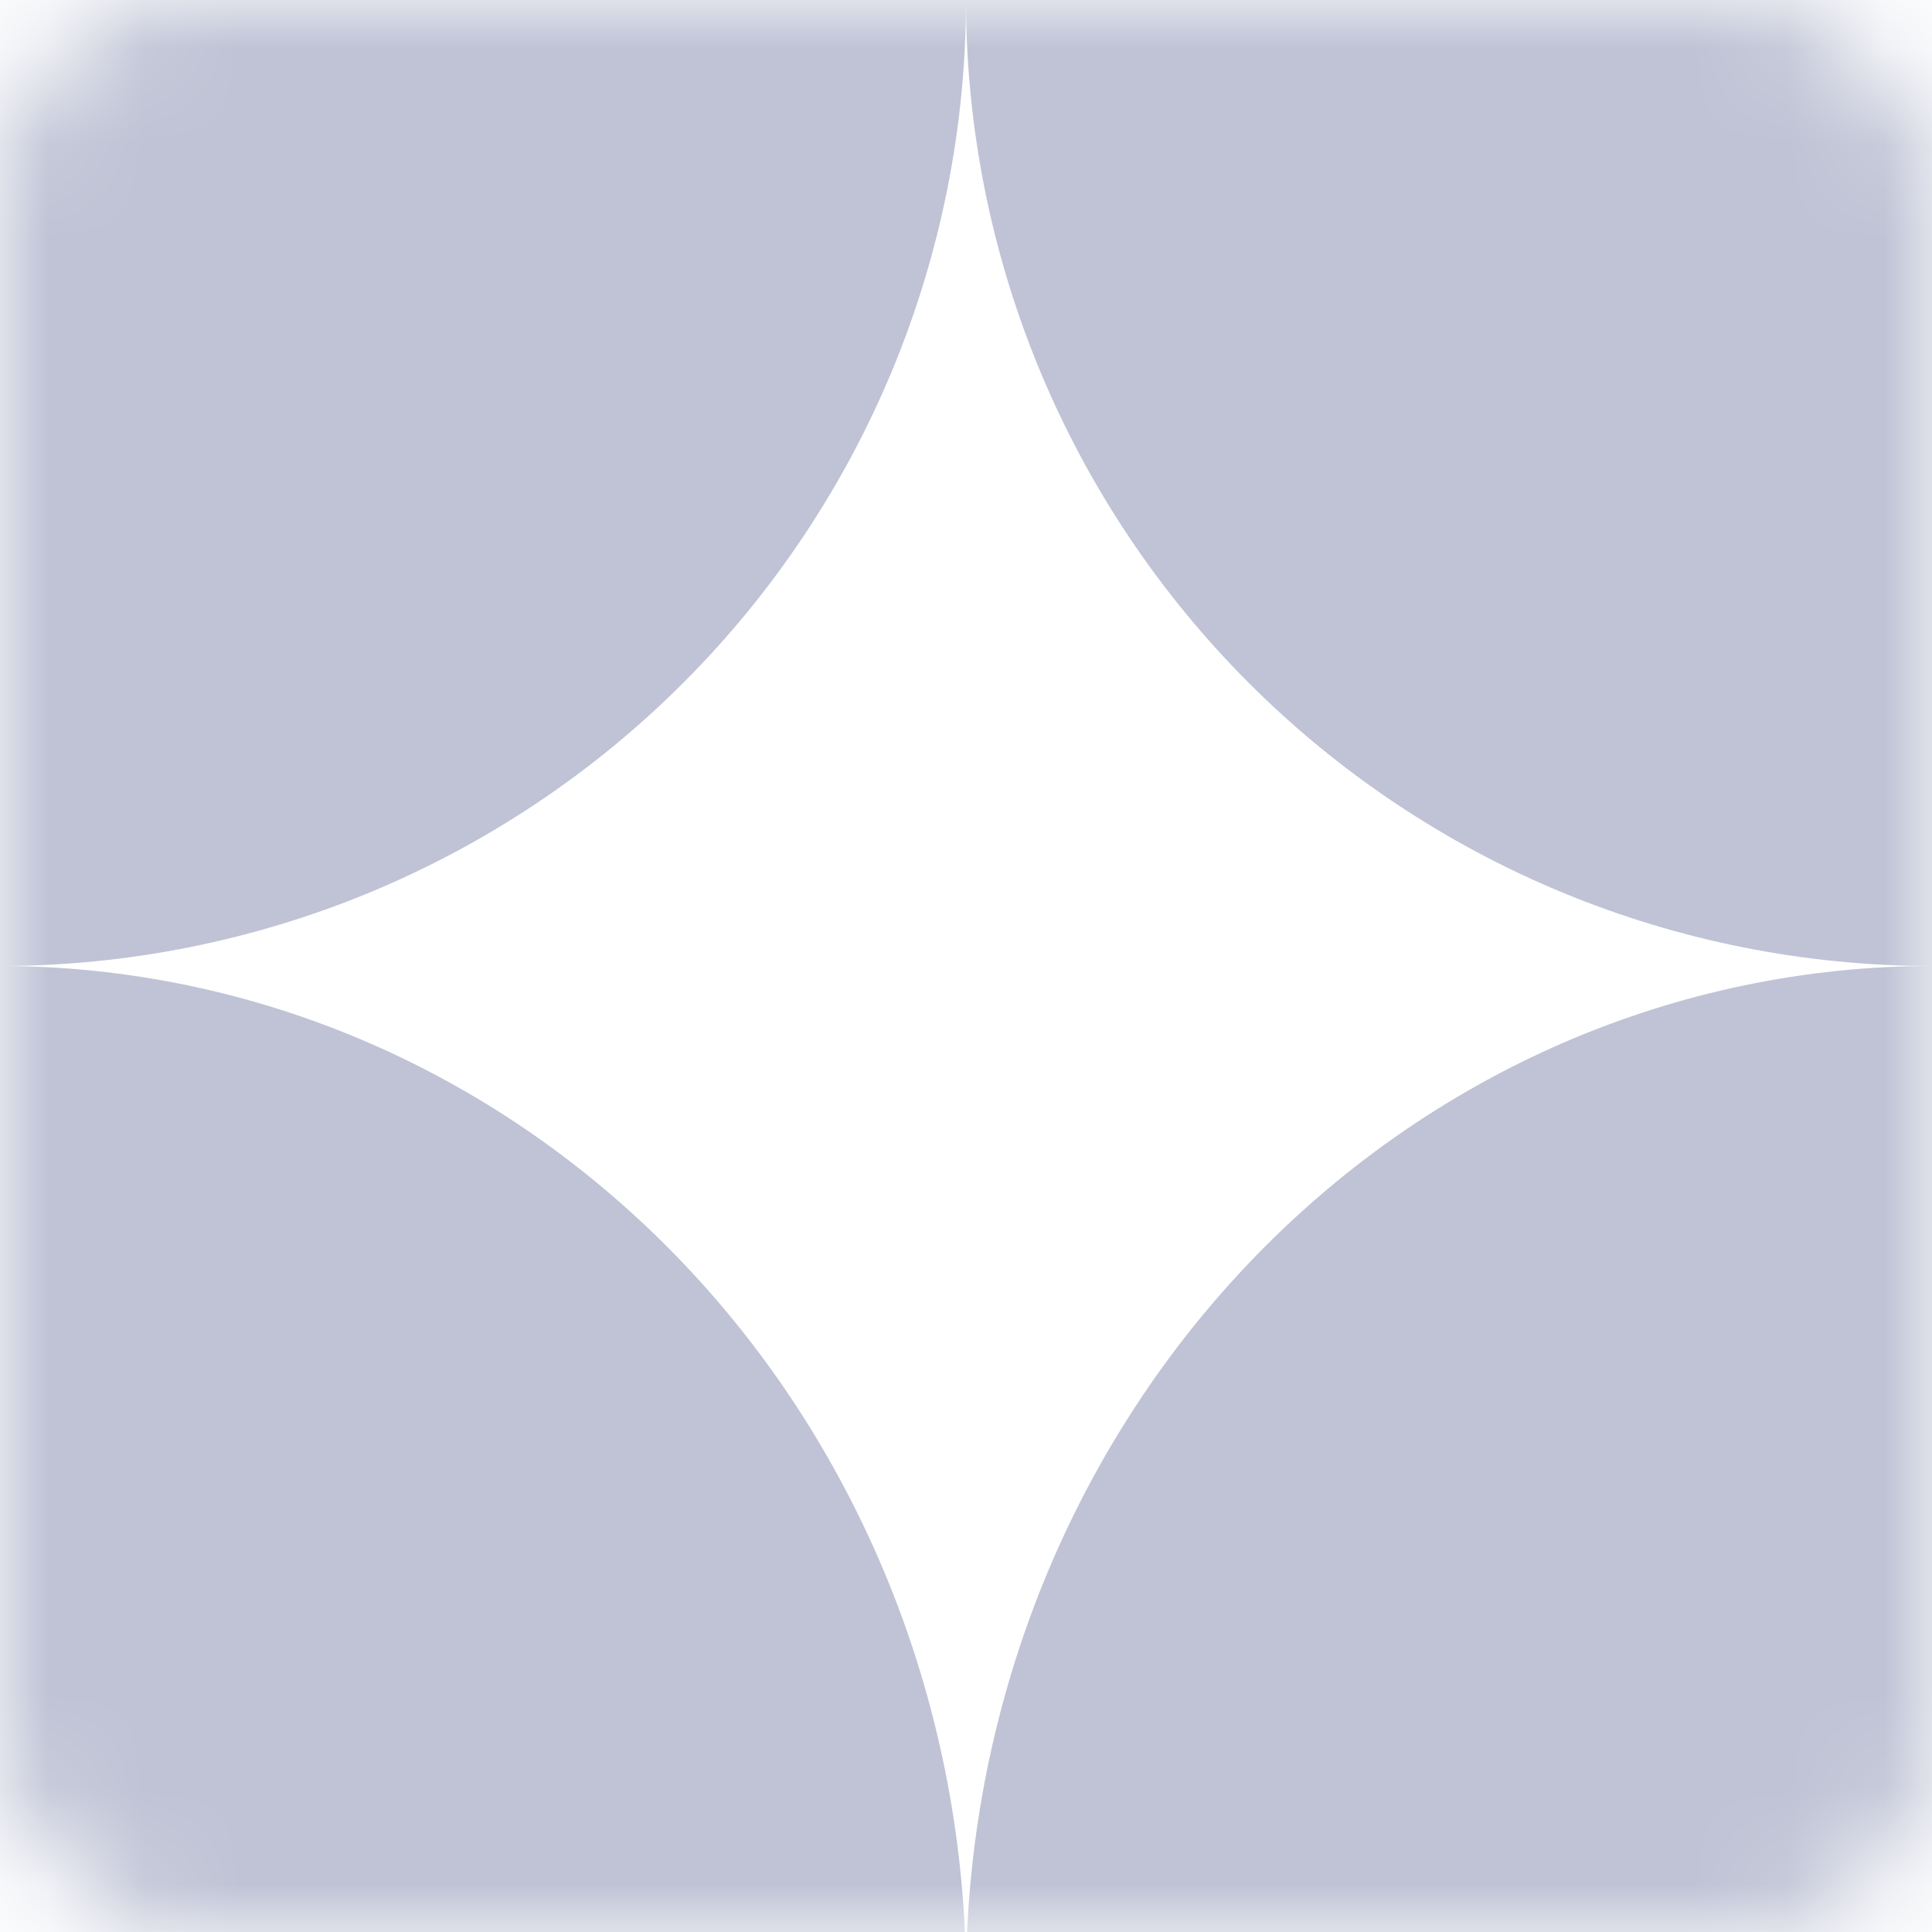 <svg width="20" height="20" viewBox="0 0 20 20" fill="none" xmlns="http://www.w3.org/2000/svg">
<mask id="mask0_1333_7384" style="mask-type:alpha" maskUnits="userSpaceOnUse" x="0" y="0" width="20" height="20">
<rect width="20" height="20" rx="2" fill="#BFC3D5"/>
</mask>
<g mask="url(#mask0_1333_7384)">
<path d="M10 20.5C10 19.121 9.741 17.756 9.239 16.482C8.736 15.208 8 14.05 7.071 13.075C6.142 12.1 5.04 11.327 3.827 10.799C2.614 10.272 1.313 10 0 10V20.5H10Z" fill="#BFC3D5"/>
<path d="M10 0C10 1.313 9.741 2.614 9.239 3.827C8.736 5.04 8 6.142 7.071 7.071C6.142 8 5.04 8.736 3.827 9.239C2.614 9.741 1.313 10 0 10V0H10Z" fill="#BFC3D5"/>
<path d="M10 20.5C10 19.121 10.259 17.756 10.761 16.482C11.264 15.208 12 14.05 12.929 13.075C13.857 12.1 14.96 11.327 16.173 10.799C17.386 10.272 18.687 10 20 10V20.5H10Z" fill="#BFC3D5"/>
<path d="M10 0C10 1.313 10.259 2.614 10.761 3.827C11.264 5.04 12 6.142 12.929 7.071C13.857 8 14.96 8.736 16.173 9.239C17.386 9.741 18.687 10 20 10V0H10Z" fill="#BFC3D5"/>
</g>
</svg>
